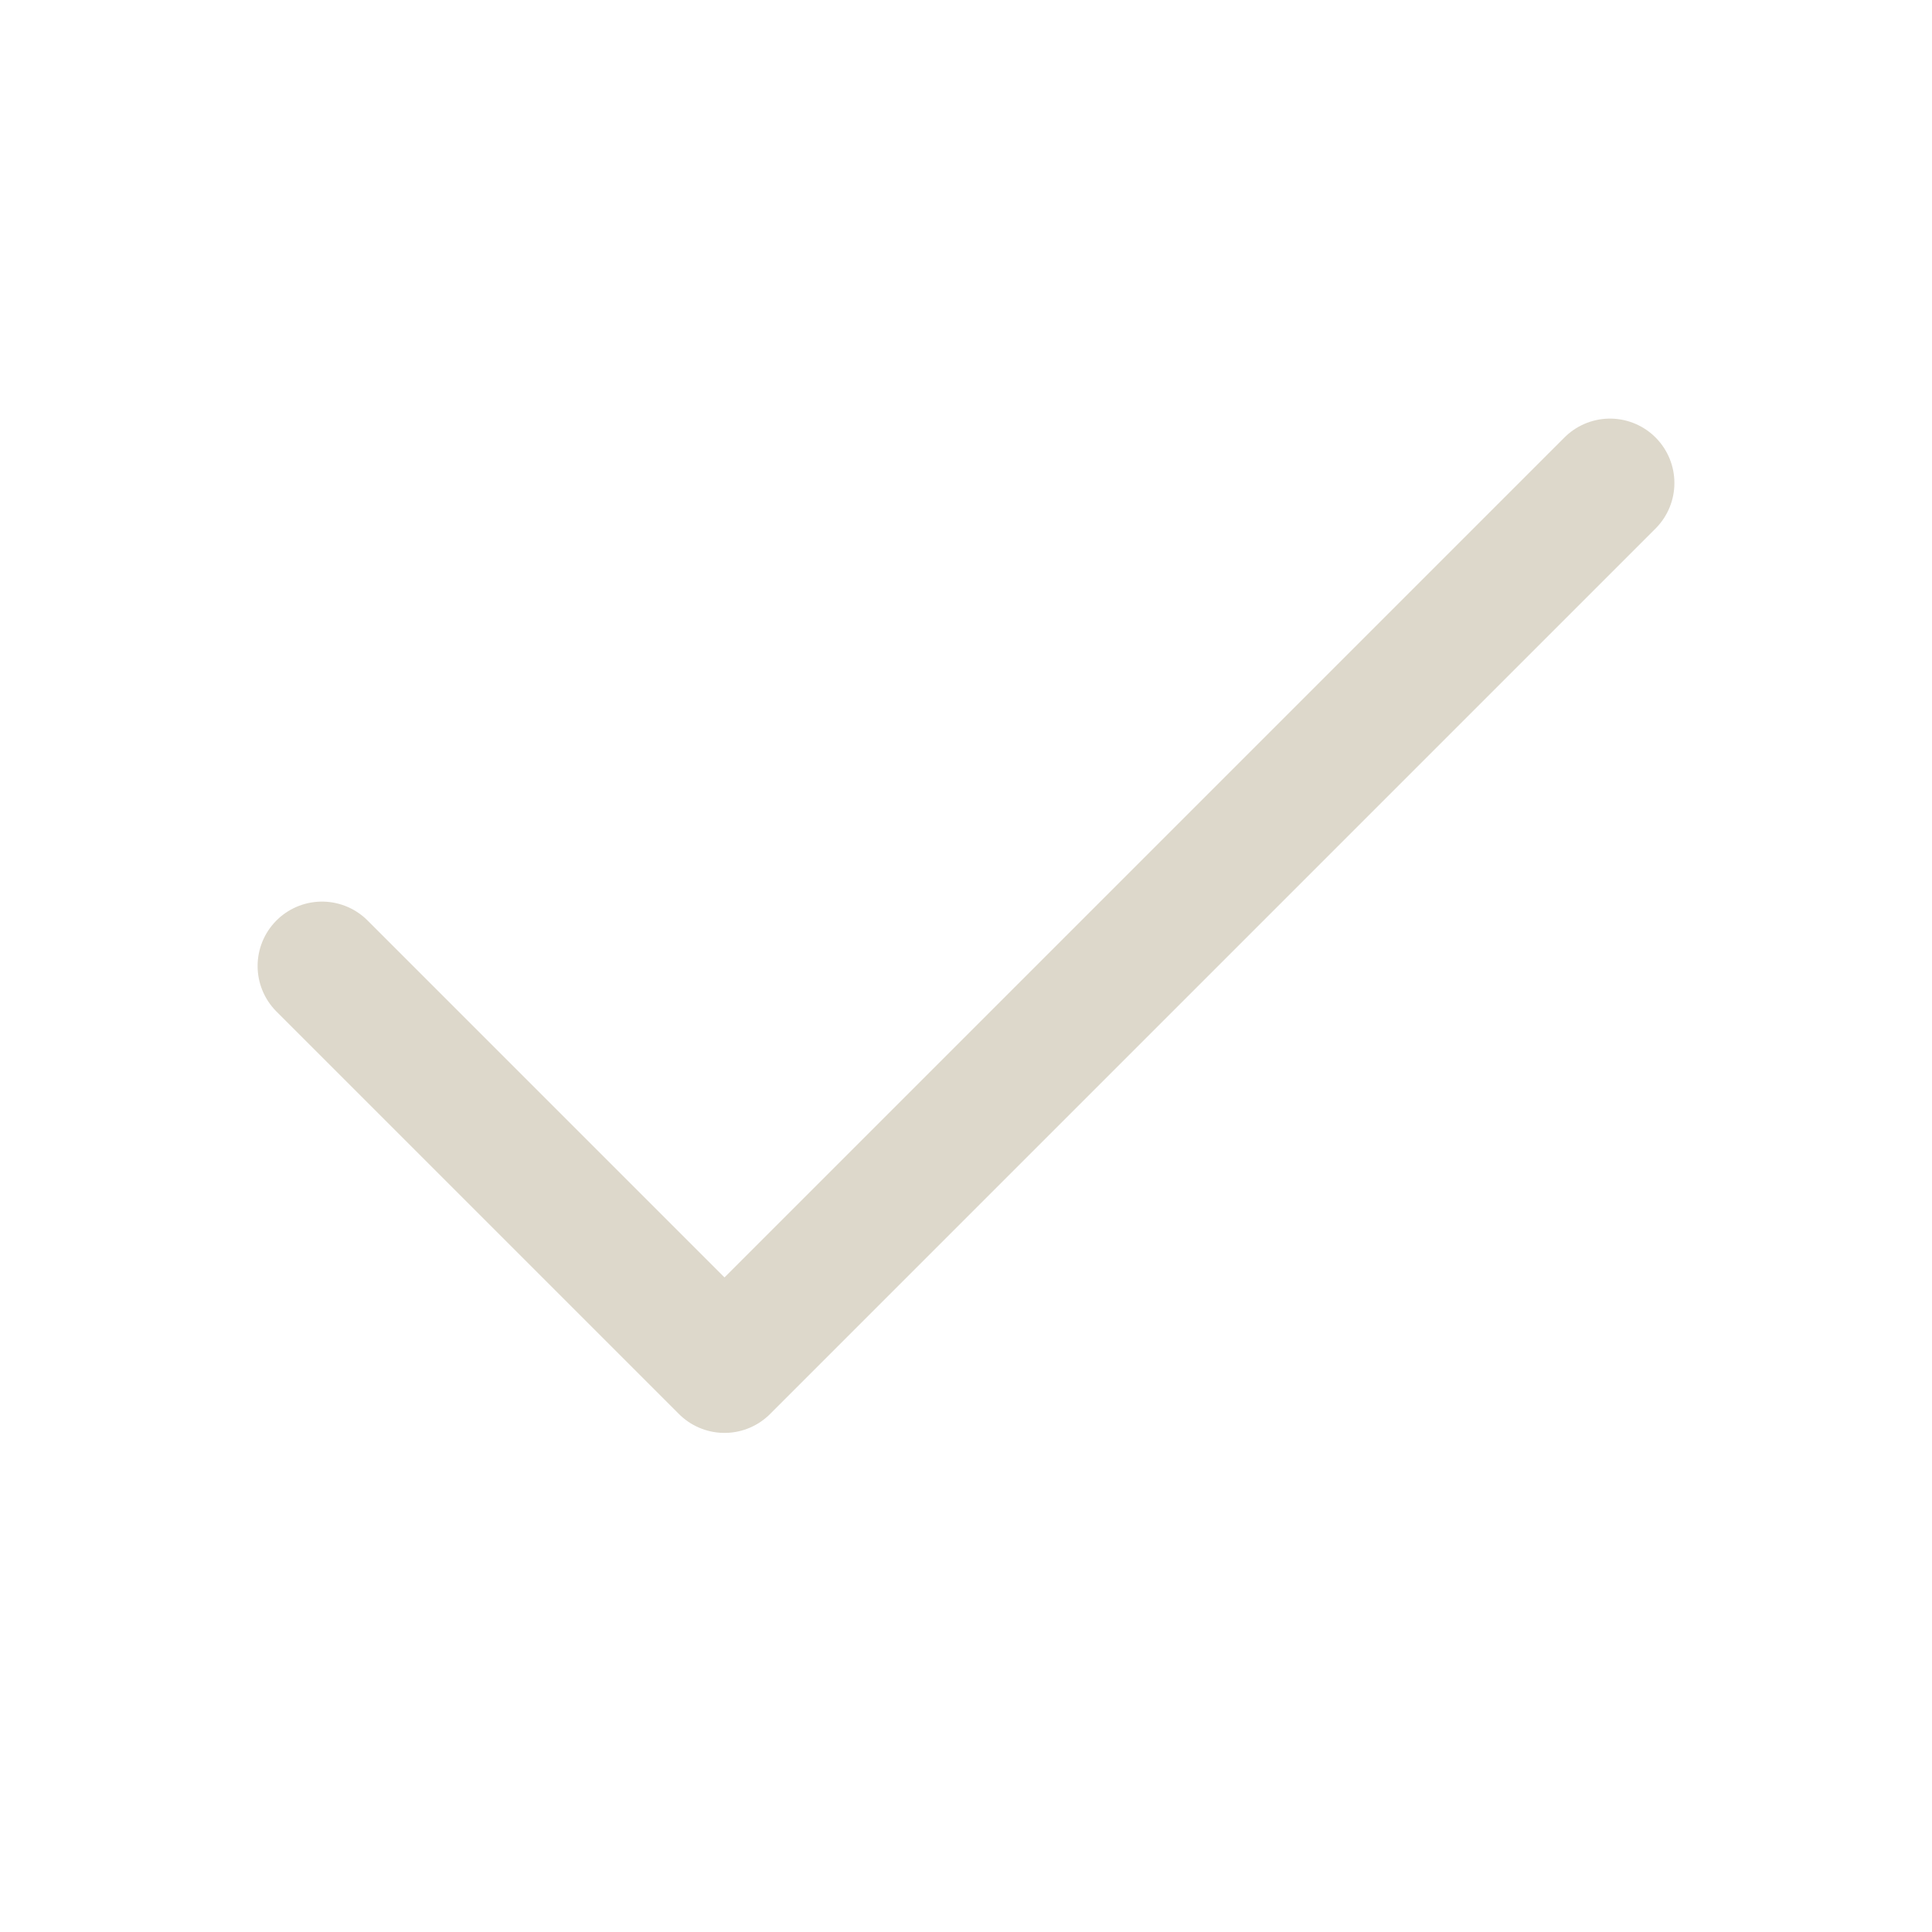 <svg width="30" height="30" viewBox="0 0 30 30" fill="none" xmlns="http://www.w3.org/2000/svg">
<path d="M25 7.5L11.25 21.25L5 15" stroke="#DDD8CB" stroke-width="2" stroke-linecap="round" stroke-linejoin="round"/>
</svg>
